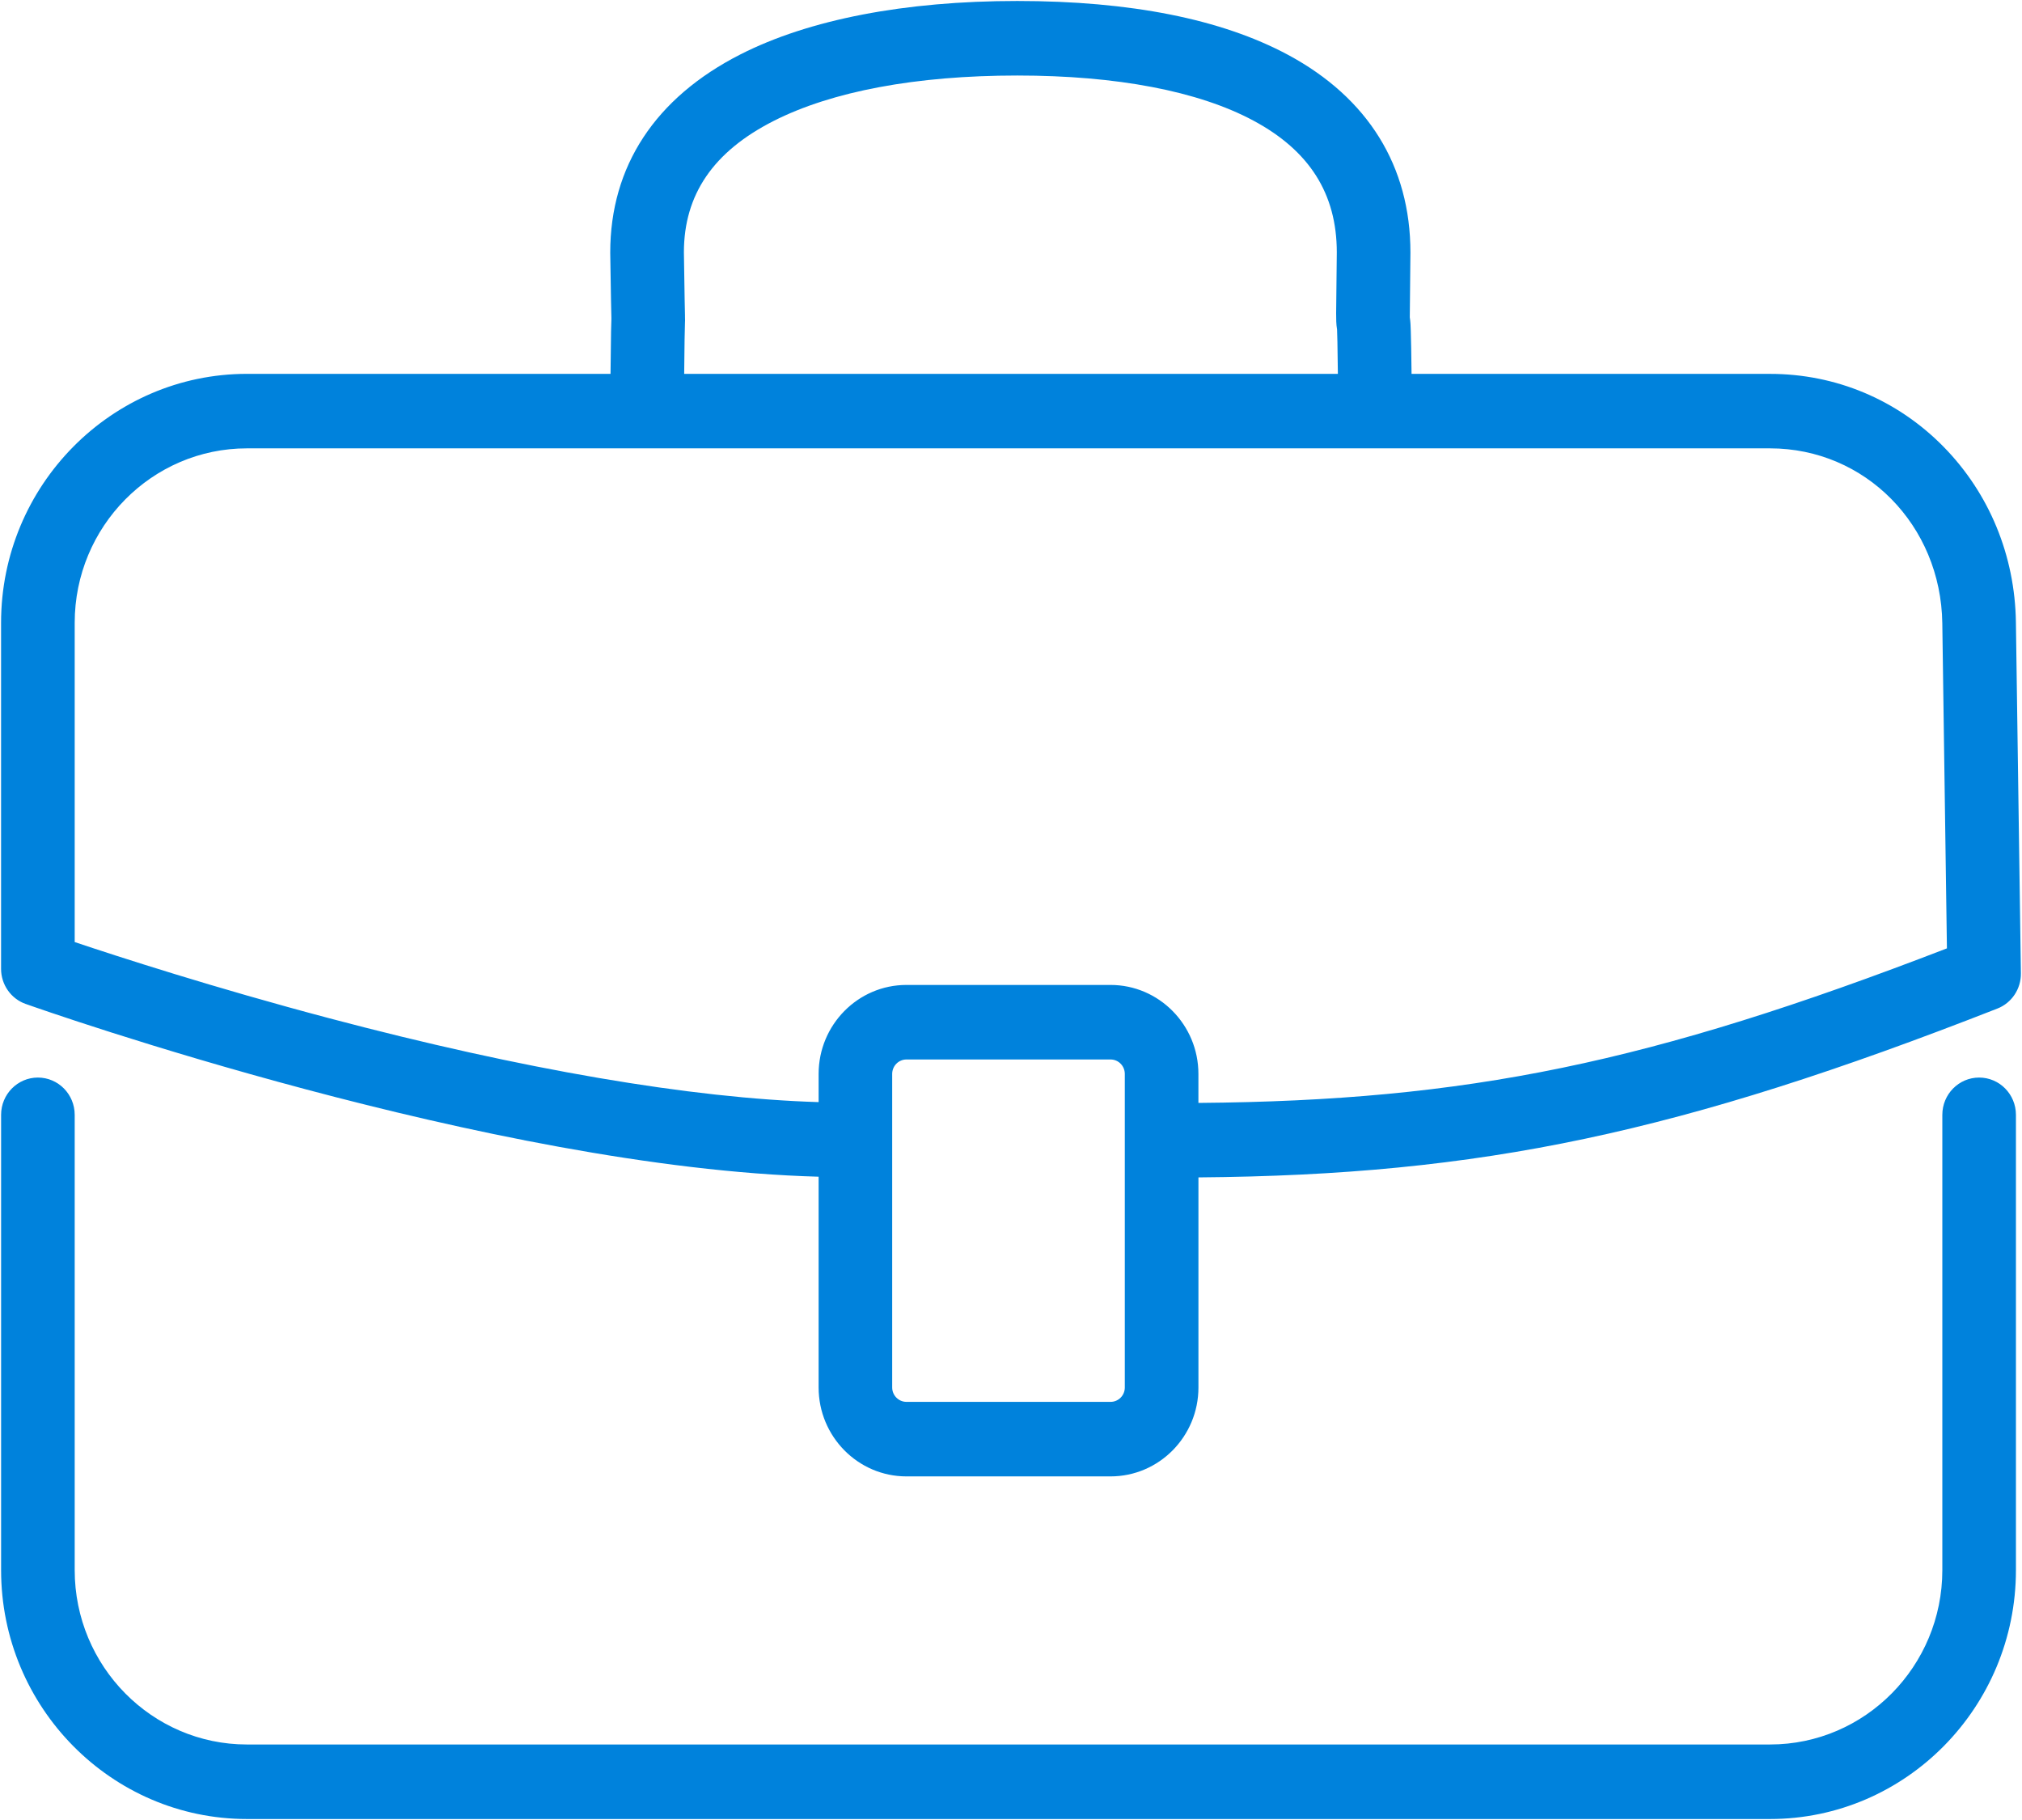 <svg width="70" height="63" viewBox="0 0 70 63" xmlns="http://www.w3.org/2000/svg"><g id="Page-1" fill="none" fill-rule="evenodd"><g id="n-3" fill="#0082DC"><path d="M68.516 37.3c-.704 0-1.274.578-1.274 1.29v15.76c0 3.328-2.675 6.036-5.964 6.036H8.548c-3.287 0-5.962-2.708-5.962-6.036V38.59c0-.712-.57-1.29-1.275-1.29-.702 0-1.273.578-1.273 1.29v15.76c0 4.75 3.82 8.616 8.512 8.616h52.728c4.694 0 8.512-3.866 8.512-8.616V38.59c0-.712-.57-1.29-1.274-1.29" id="Fill-1"/><path d="M.89 34.752c.67.238 16.115 5.67 27.45 5.98v7.296c0 1.697 1.363 3.078 3.04 3.078h7.067c1.677 0 3.042-1.38 3.042-3.078v-7.272c9.818-.08 16.672-1.542 27.658-5.844.497-.194.822-.682.815-1.22l-.173-12.154c-.032-2.306-.923-4.463-2.507-6.076-1.598-1.626-3.73-2.52-6.005-2.52h-12.41c-.008-.7-.017-1.19-.027-1.49-.004-.155-.01-.313-.034-.47 0-.265.008-1.05.022-2.227V8.74c0-2.988-1.467-5.354-4.24-6.843C42.282.66 39.13.034 35.217.034c-3.893 0-7.208.64-9.586 1.85-2.947 1.5-4.505 3.87-4.505 6.856 0 .006 0 .012 0 .018.023 1.57.035 2.06.04 2.243v.05c-.005.105-.016.39-.03 1.89H8.55c-4.694 0-8.513 3.866-8.513 8.617v11.978c0 .548.342 1.036.853 1.217zm38.05 13.276c0 .275-.22.498-.493.498H31.38c-.27 0-.493-.223-.493-.498V37.174c0-.276.222-.5.493-.5h7.067c.272 0 .493.224.493.5v10.854zm-15.226-37.09c-.004-.18-.016-.657-.038-2.208.003-1.995 1.017-3.48 3.1-4.54 2.026-1.03 4.944-1.576 8.44-1.576 3.445 0 6.272.54 8.177 1.562 1.94 1.04 2.884 2.53 2.886 4.556-.015 1.206-.02 1.81-.023 2.115 0 .185 0 .374.032.56.006.136.017.51.028 1.534H23.686c.01-.98.018-1.6.027-1.77.003-.06.005-.06 0-.232zM2.586 21.558c0-3.33 2.675-6.038 5.963-6.038h52.728c3.296 0 5.916 2.66 5.964 6.055l.16 11.253c-10.29 3.97-16.597 5.274-25.913 5.35v-1.004c0-1.698-1.366-3.08-3.043-3.08H31.38c-1.677 0-3.04 1.382-3.04 3.08v.976c-4.415-.133-10.237-1.128-16.93-2.9-4.02-1.064-7.332-2.14-8.824-2.64V21.556z" id="Fill-2"/></g></g></svg>